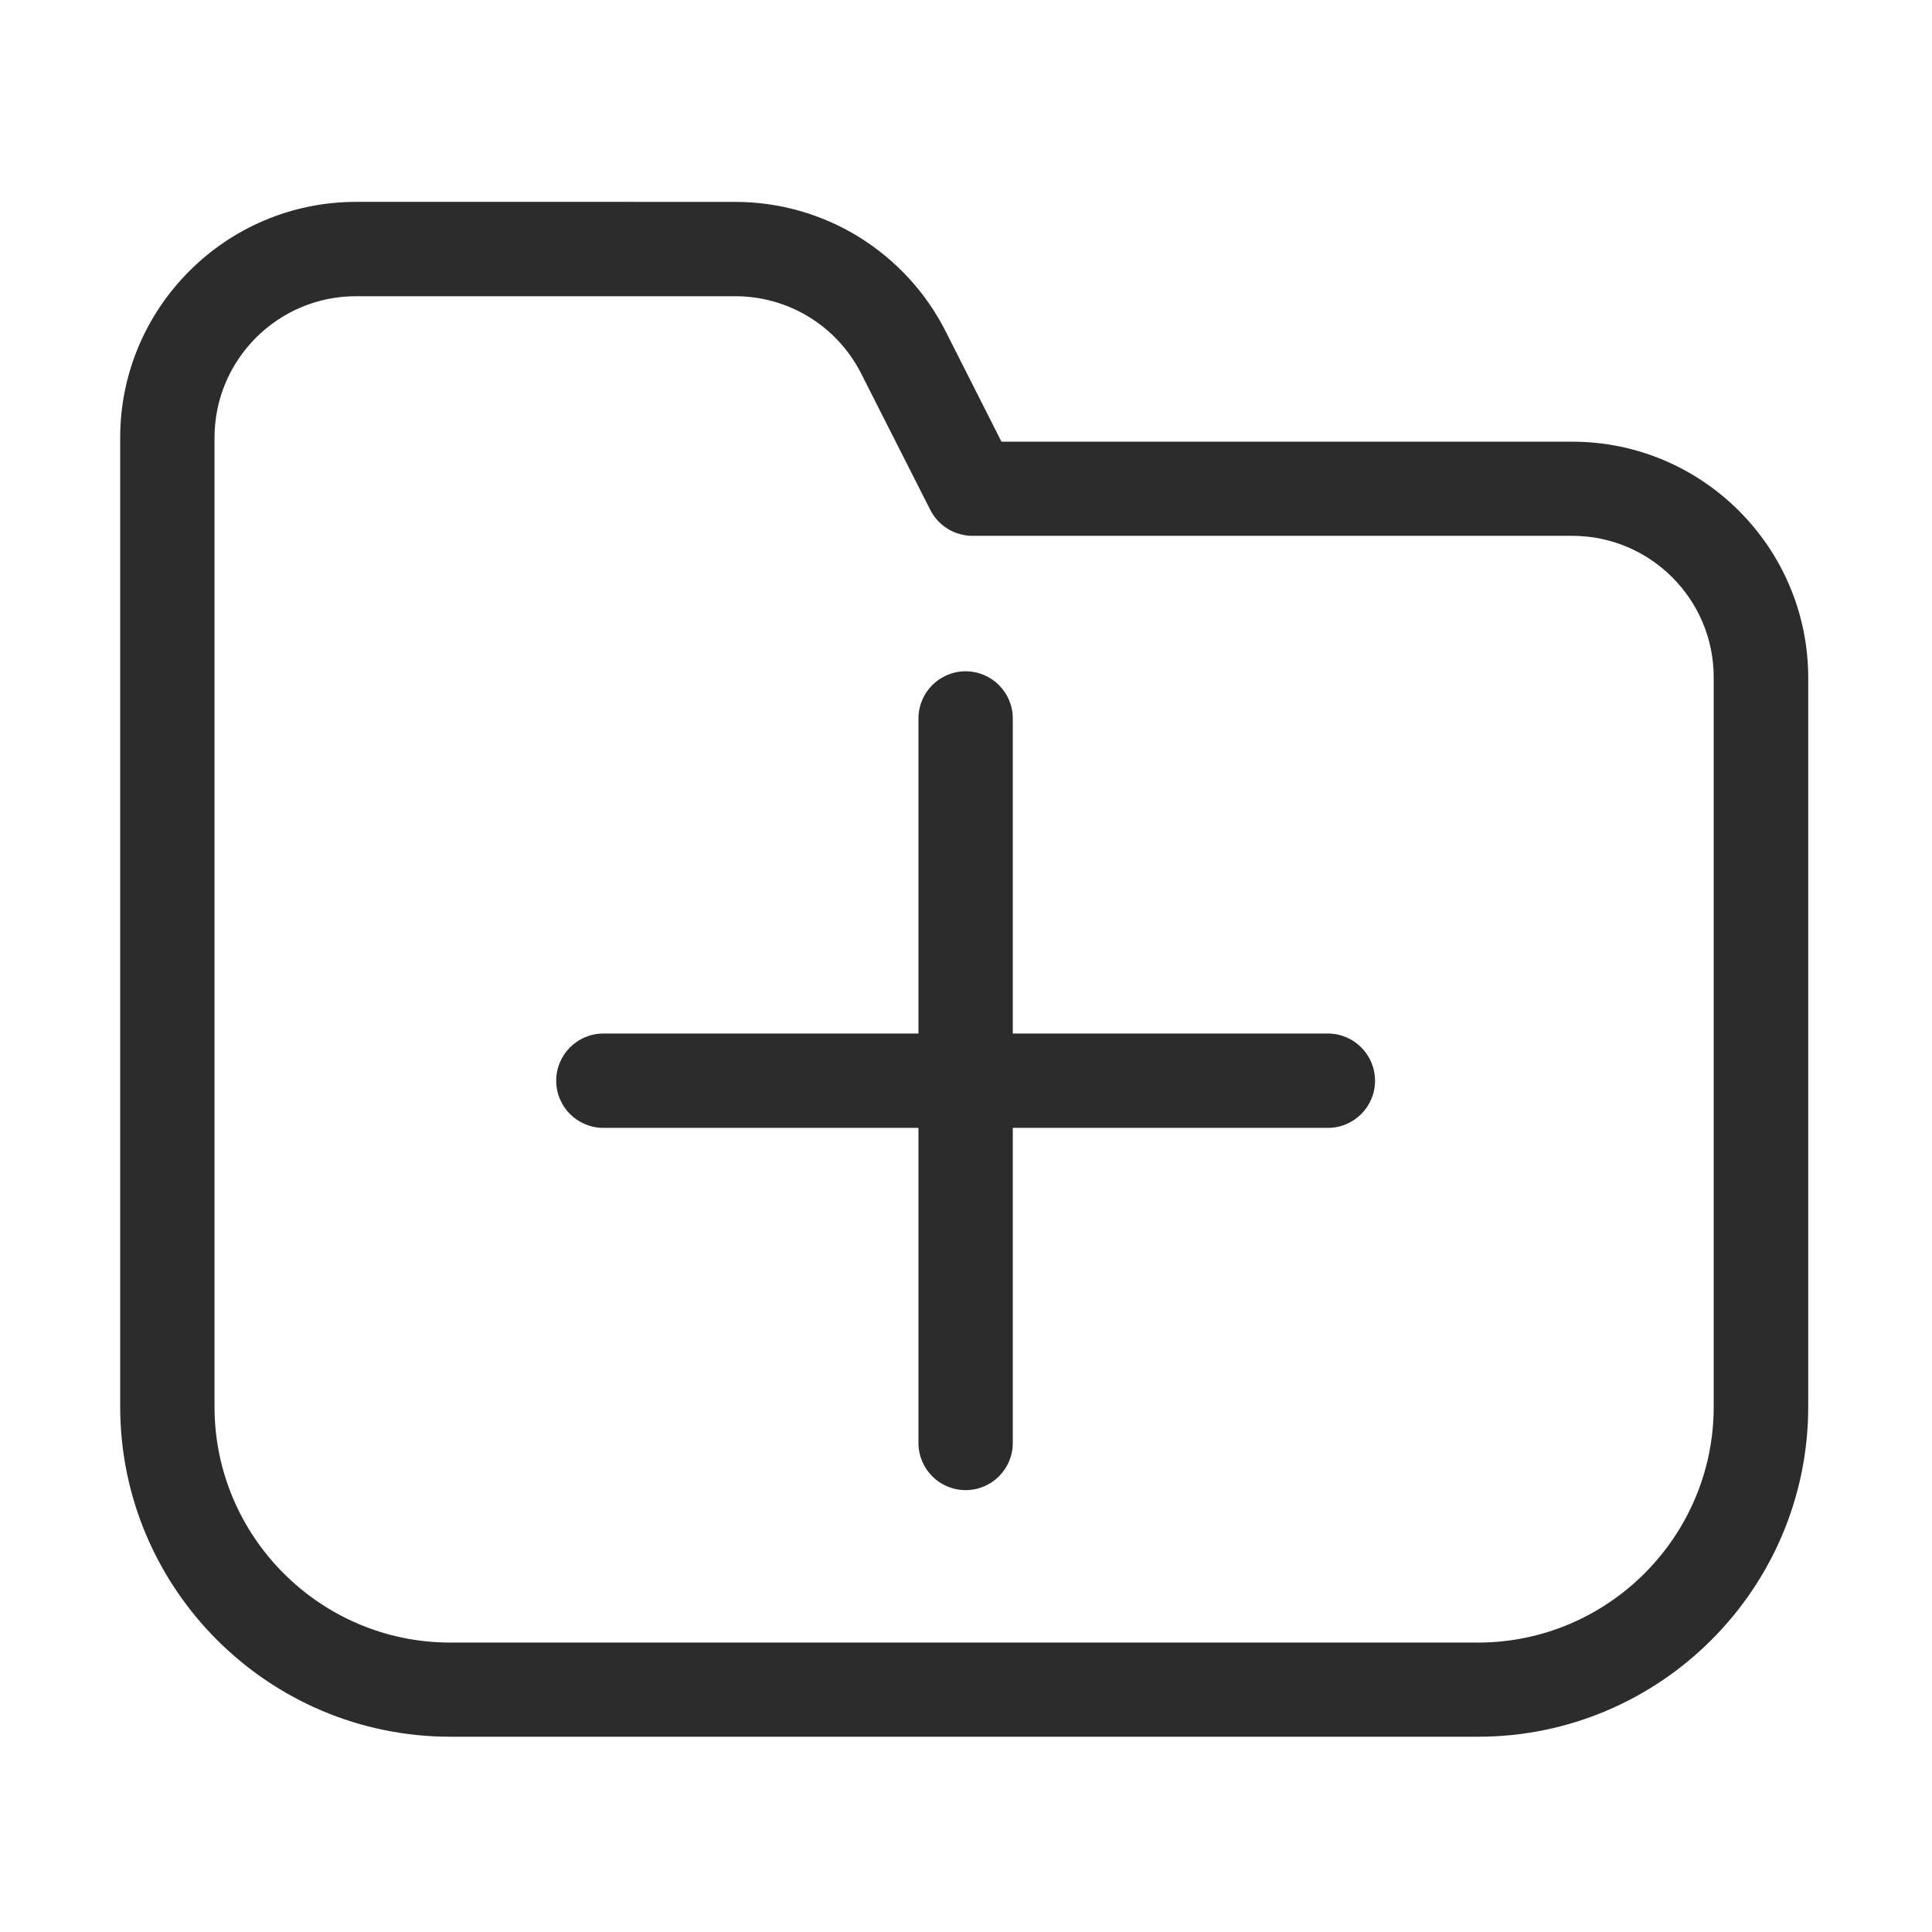 <?xml version="1.0" standalone="no"?><!DOCTYPE svg PUBLIC "-//W3C//DTD SVG 1.1//EN" "http://www.w3.org/Graphics/SVG/1.1/DTD/svg11.dtd"><svg t="1643538189126" class="icon" viewBox="0 0 1024 1024" version="1.1" xmlns="http://www.w3.org/2000/svg" p-id="9593" xmlns:xlink="http://www.w3.org/1999/xlink" width="200" height="200"><defs><style type="text/css"></style></defs><path d="M703.8 547.8h-167v-167c0-13.8-11.2-25-25-25s-25 11.2-25 25v167h-167c-13.8 0-25 11.2-25 25s11.2 25 25 25h167v167c0 13.8 11.2 25 25 25s25-11.2 25-25v-167h167c13.8 0 25-11.2 25-25s-11.2-25-25-25z" p-id="9594" fill="#2c2c2c"></path><path d="M833.3 234.1H530.8l-29.6-58.5c-10.4-20.6-26.4-37.9-46.1-50.1-19.7-12.1-42.3-18.5-65.5-18.5H188.7c-68.9 0-125 56.1-125 125v513.5c0 96.5 78.5 175 175 175h544.7c96.5 0 175-78.5 175-175V359.1c-0.1-68.9-56.1-125-125.1-125z m75 511.5c0 68.9-56.1 125-125 125H238.7c-68.9 0-125-56.1-125-125V232c0-41.4 33.6-75 75-75h200.9c28.4 0 54.1 15.8 66.9 41.1l36.6 72.2c4.3 8.4 12.9 13.7 22.3 13.7h317.9c41.4 0 75 33.6 75 75v386.6z" p-id="9595" fill="#2c2c2c"></path></svg>